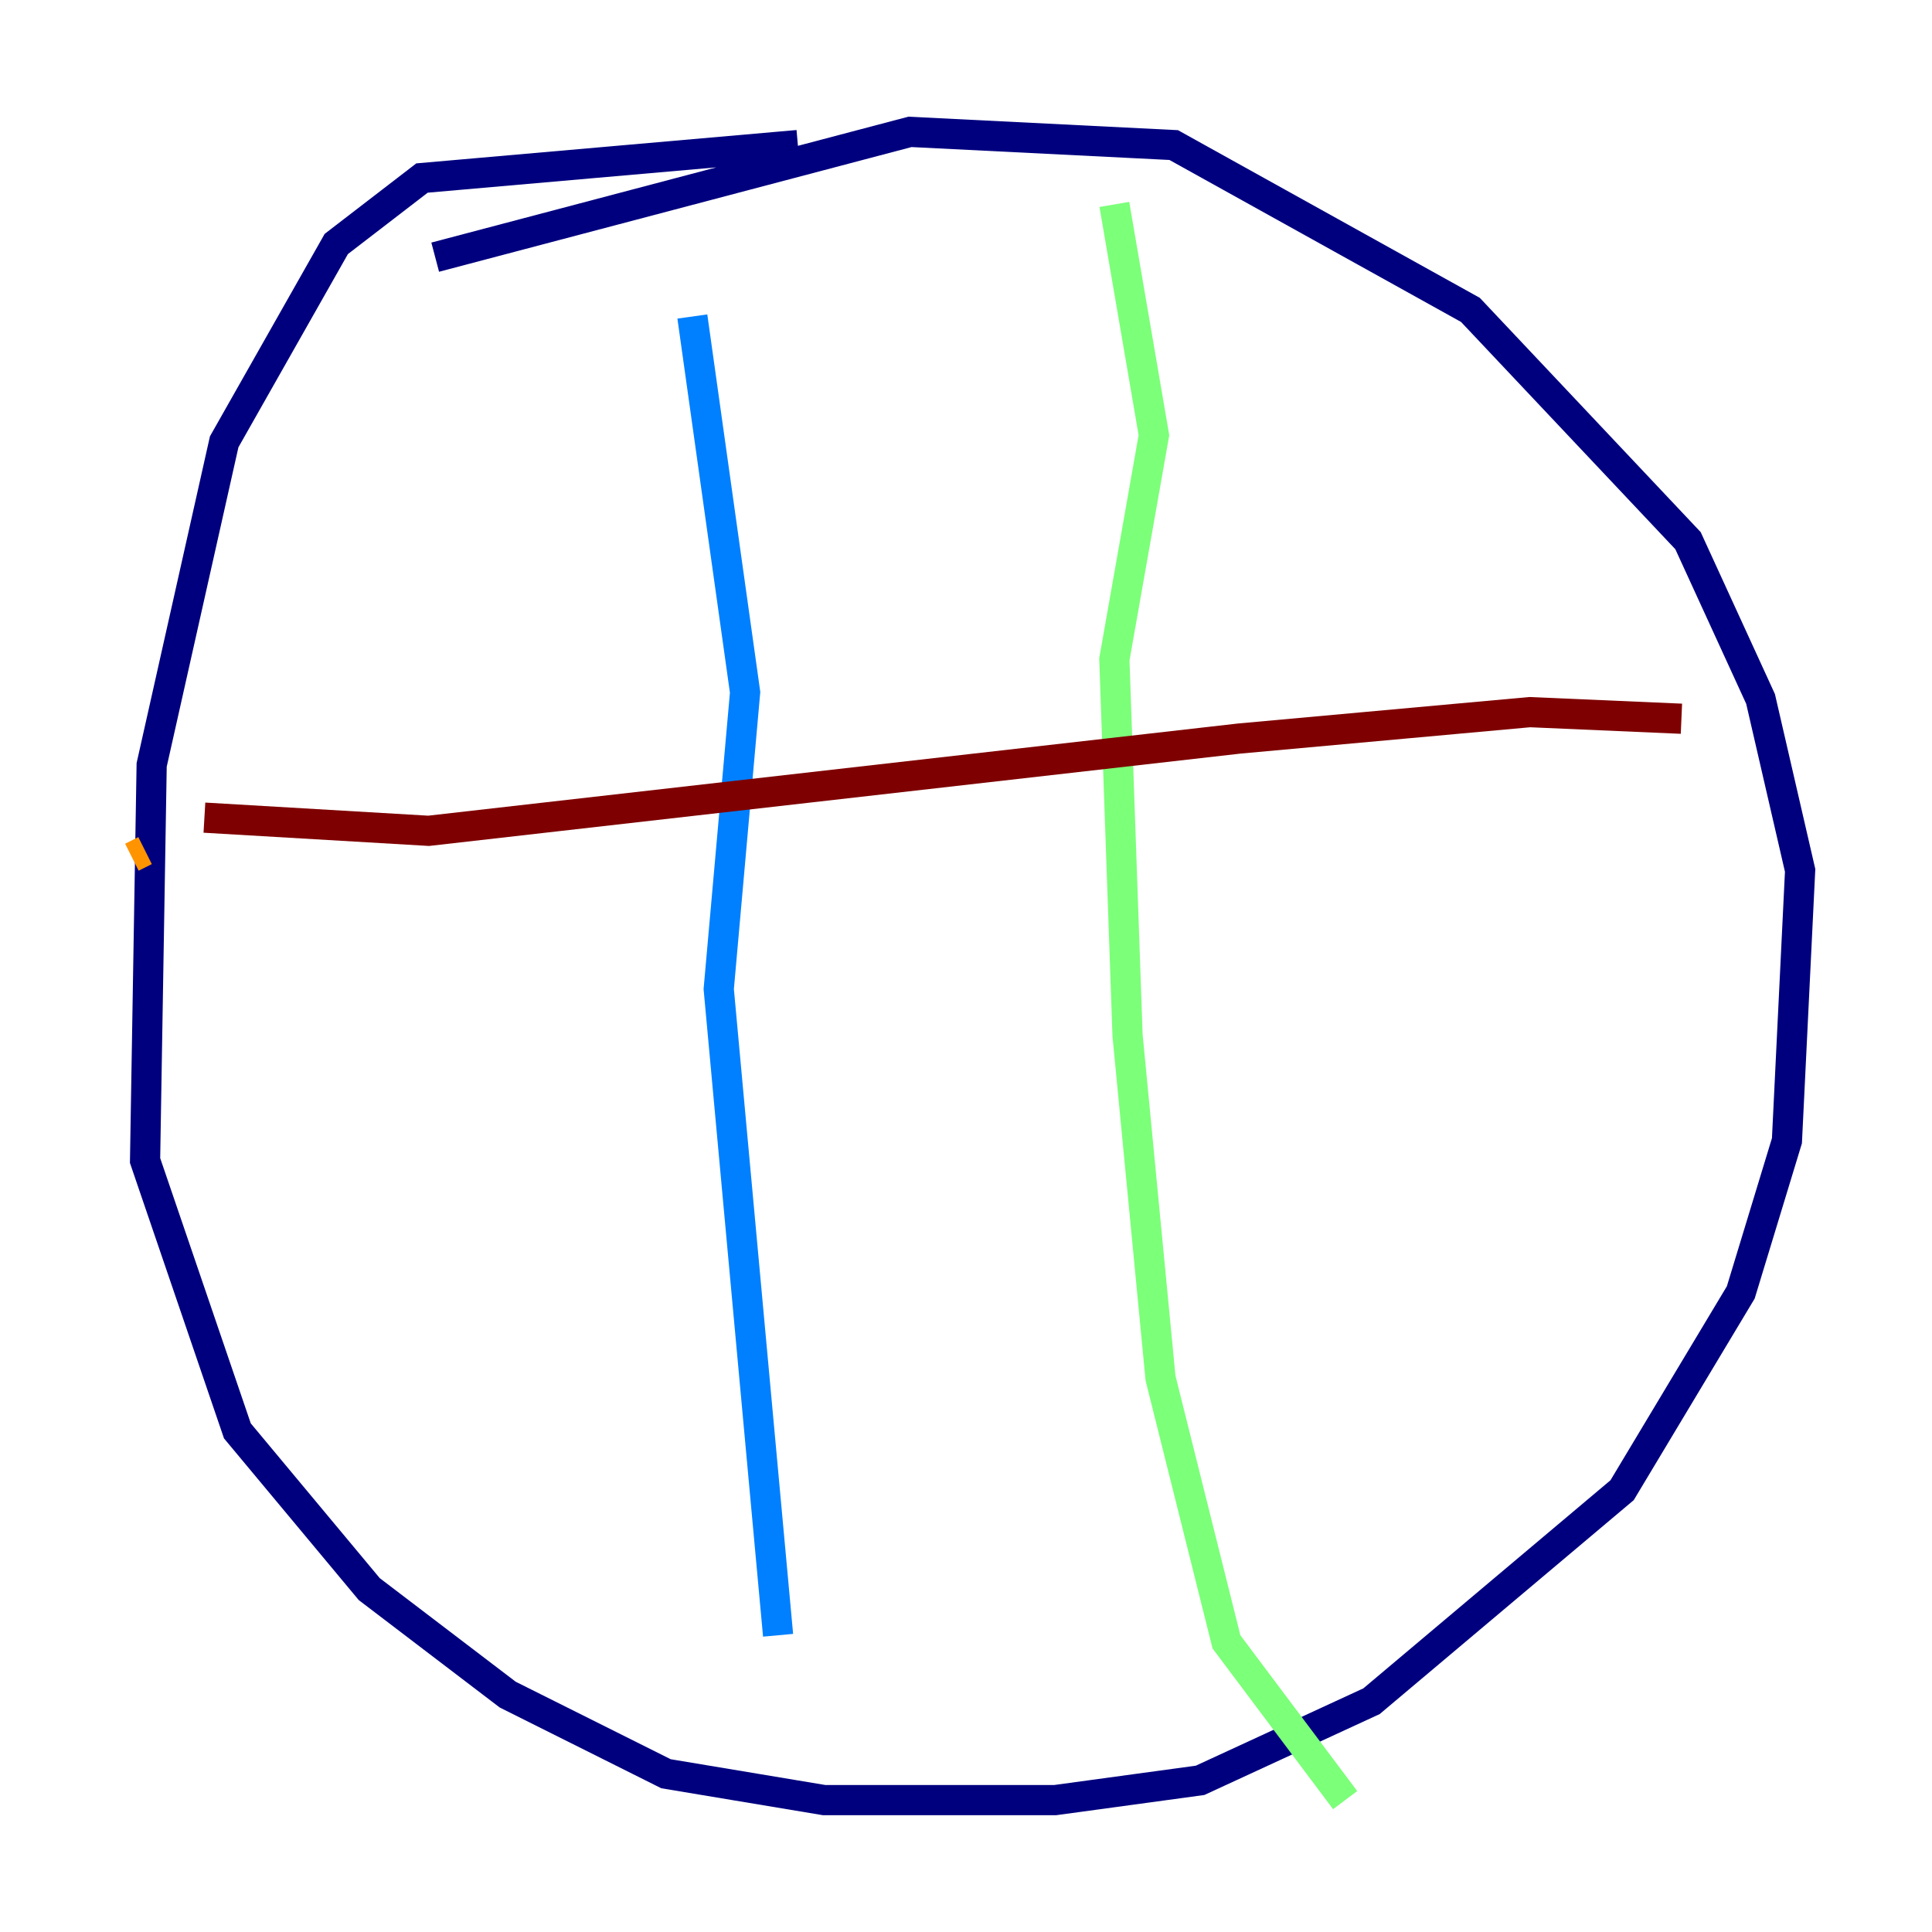 <?xml version="1.0" encoding="utf-8" ?>
<svg baseProfile="tiny" height="128" version="1.2" viewBox="0,0,128,128" width="128" xmlns="http://www.w3.org/2000/svg" xmlns:ev="http://www.w3.org/2001/xml-events" xmlns:xlink="http://www.w3.org/1999/xlink"><defs /><polyline fill="none" points="28.833,17.038 60.287,8.737 77.761,9.611 97.42,20.532 111.836,35.822 116.642,46.307 119.263,57.666 118.389,75.577 115.331,85.625 107.468,98.73 90.867,112.71 79.508,117.952 69.898,119.263 54.608,119.263 44.123,117.515 33.638,112.273 24.464,105.283 15.727,94.799 9.611,76.887 10.048,50.676 14.853,29.27 22.28,16.164 27.959,11.795 52.86,9.611" stroke="#00007f" stroke-width="2" /><polyline fill="none" points="45.87,20.969 49.365,45.87 47.618,65.529 51.55,108.341" stroke="#0080ff" stroke-width="2" /><polyline fill="none" points="73.829,13.543 76.451,28.833 73.829,43.686 74.703,68.587 76.887,91.304 81.256,108.778 89.12,119.263" stroke="#7cff79" stroke-width="2" /><polyline fill="none" points="8.737,56.792 9.611,56.355" stroke="#ff9400" stroke-width="2" /><polyline fill="none" points="13.543,54.171 28.396,55.044 82.13,48.928 101.352,47.181 111.399,47.618" stroke="#7f0000" stroke-width="2" /></svg>